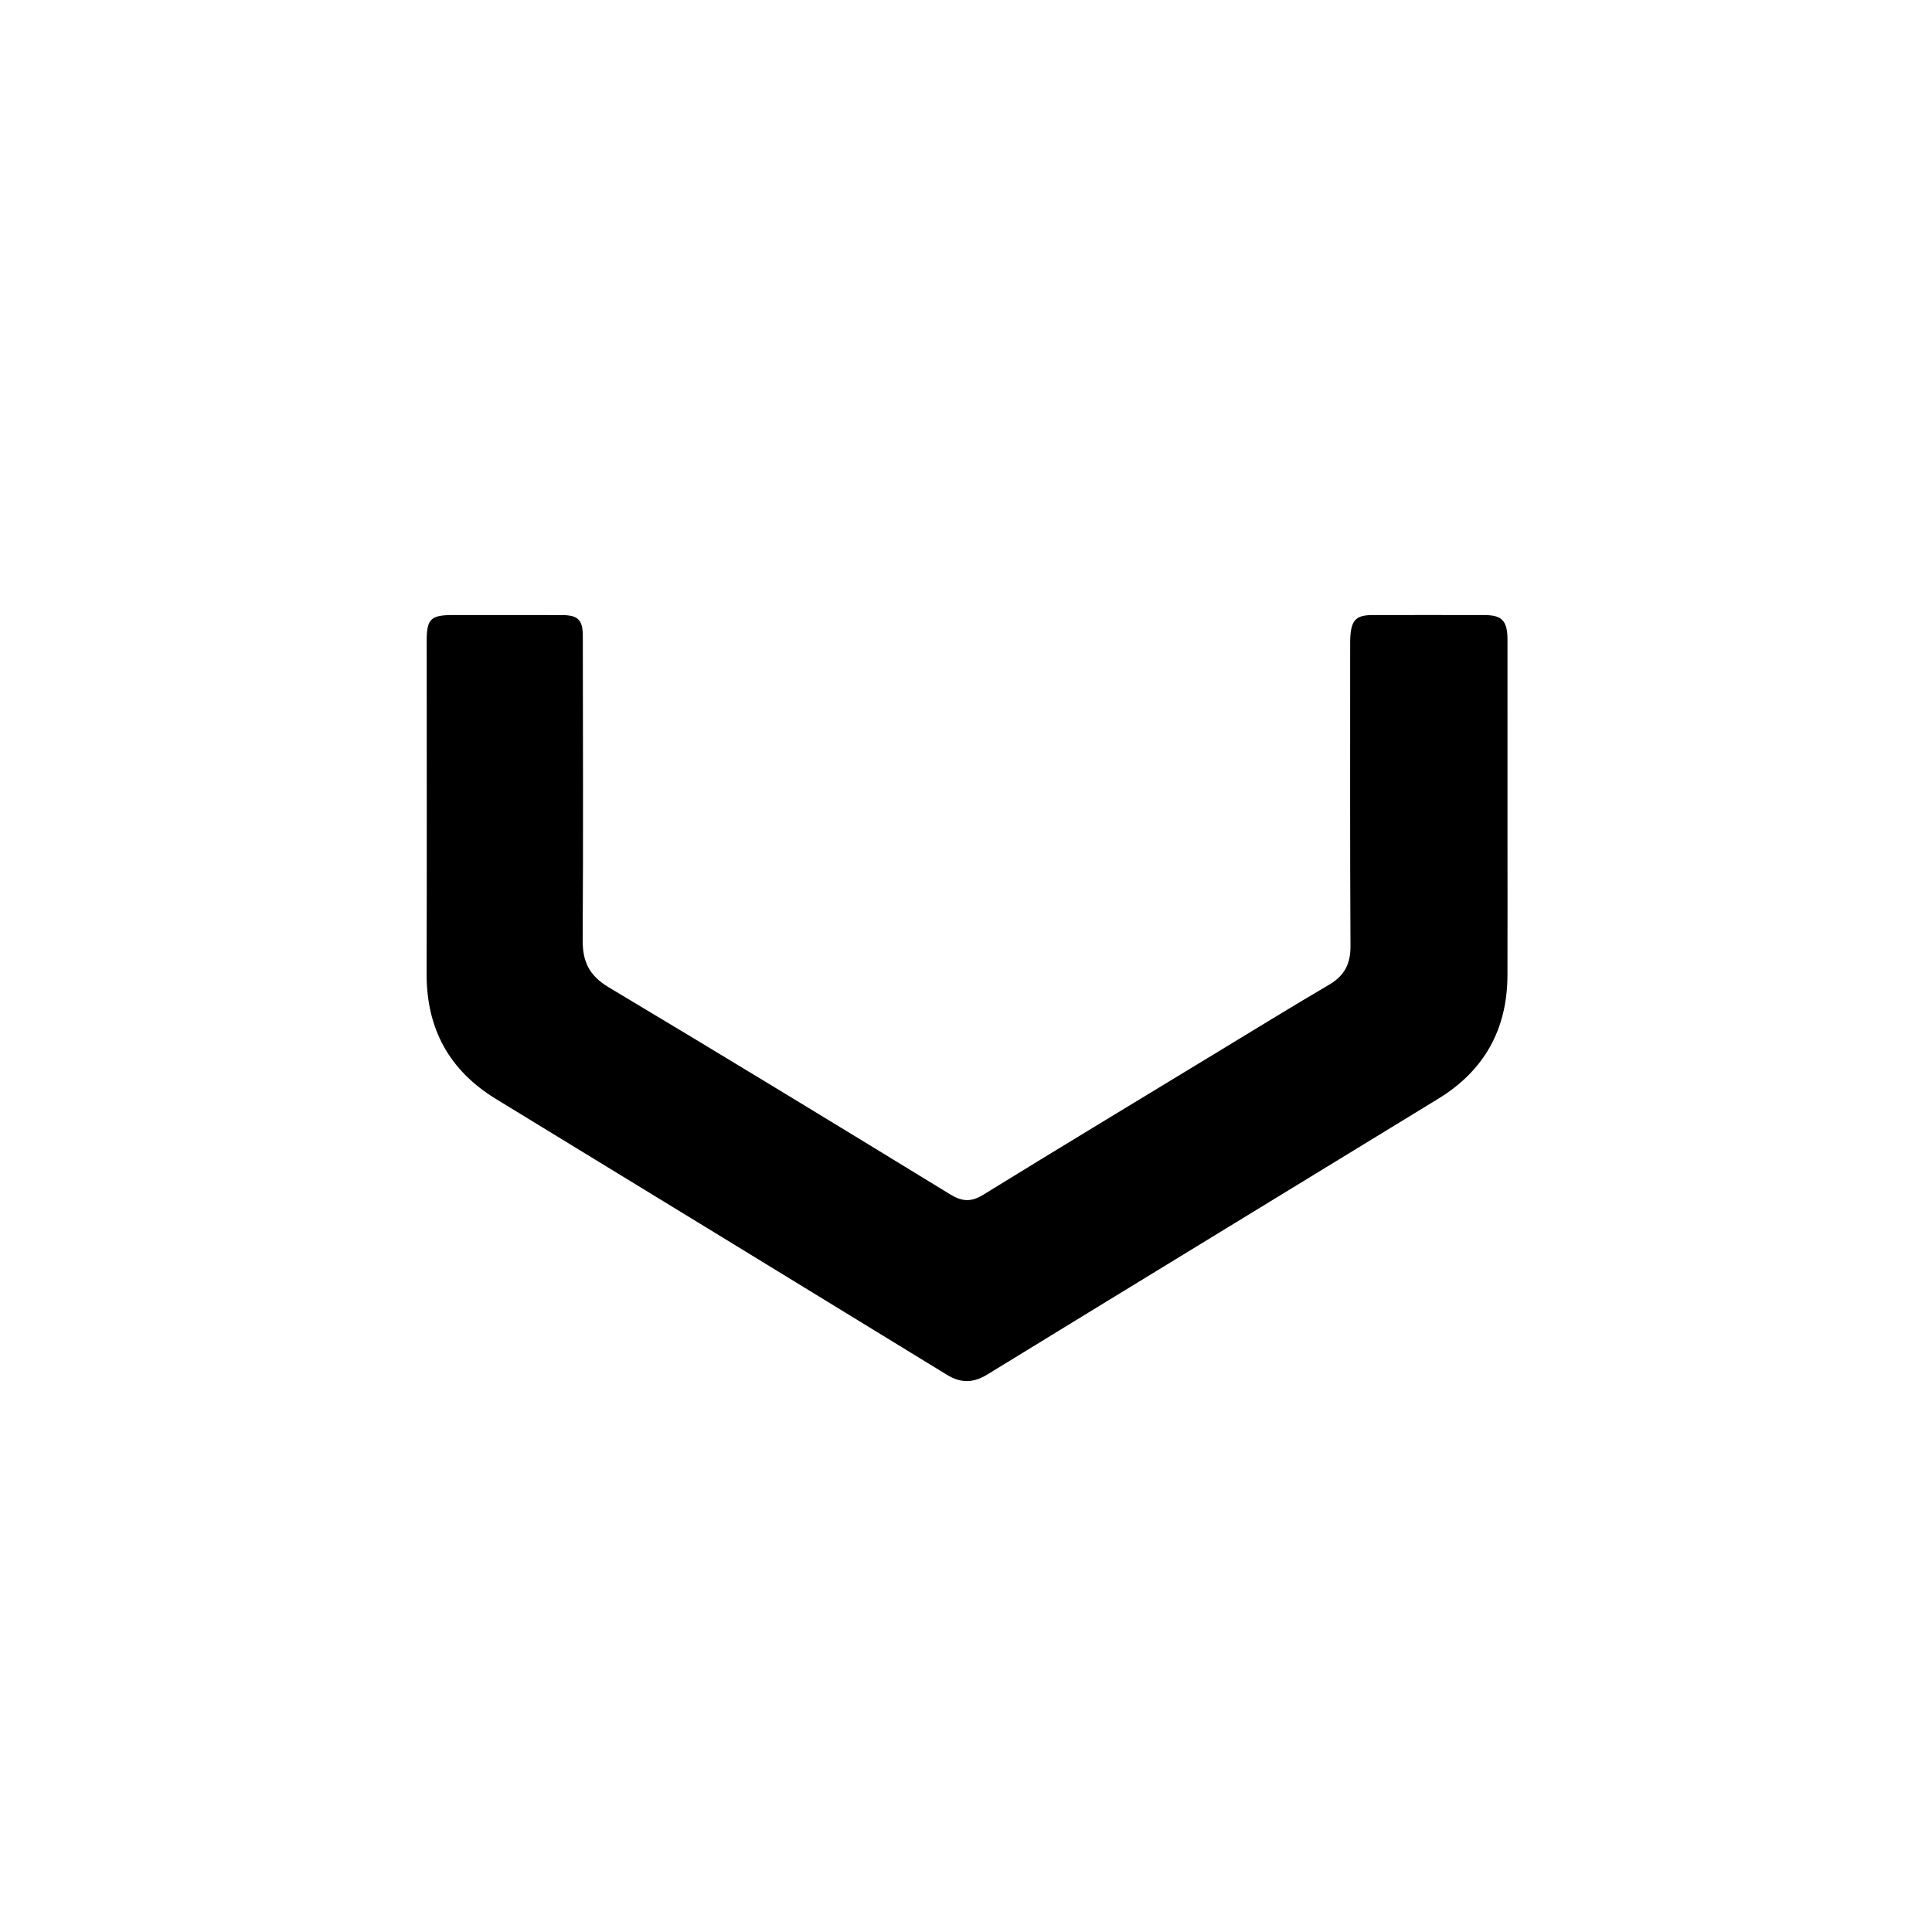 <svg version="1.1" id="Layer_1" xmlns="http://www.w3.org/2000/svg" xmlns:xlink="http://www.w3.org/1999/xlink" x="0px" y="0px"
	 width="100%" viewBox="0 0 800 800" enable-background="new 0 0 800 800" xml:space="preserve">
<path fill="#000000" opacity="1" stroke="none" 
	d="
M502.614,436.559 
	C518.746,426.796 534.478,417.071 550.424,407.71 
	C556.752,403.995 559.246,399.068 559.206,391.752 
	C558.982,350.424 559.081,309.095 559.077,267.767 
	C559.077,266.102 559.051,264.427 559.206,262.773 
	C559.782,256.598 561.86,254.702 568.2,254.688 
	C583.698,254.654 599.196,254.653 614.694,254.686 
	C621.961,254.702 624.206,257.08 624.214,264.881 
	C624.244,292.045 624.221,319.208 624.22,346.372 
	C624.218,365.536 624.269,384.701 624.206,403.865 
	C624.133,426.17 614.628,443.296 595.587,454.946 
	C533.347,493.024 471.047,531.003 408.845,569.142 
	C403.044,572.699 397.928,572.845 392.117,569.283 
	C329.909,531.148 267.643,493.11 205.378,455.067 
	C185.937,443.189 176.573,425.903 176.646,403.127 
	C176.792,357.133 176.683,311.138 176.687,265.143 
	C176.688,256.416 178.437,254.686 187.234,254.681 
	C202.399,254.672 217.564,254.651 232.729,254.695 
	C239.363,254.714 241.328,256.704 241.334,263.381 
	C241.371,305.376 241.531,347.372 241.274,389.365 
	C241.22,398.291 244.088,404.056 252.045,408.811 
	C299.379,437.097 346.461,465.808 393.495,494.591 
	C398.418,497.603 402.163,497.785 407.122,494.73 
	C438.753,475.247 470.554,456.04 502.614,436.559 
z"/>
</svg>